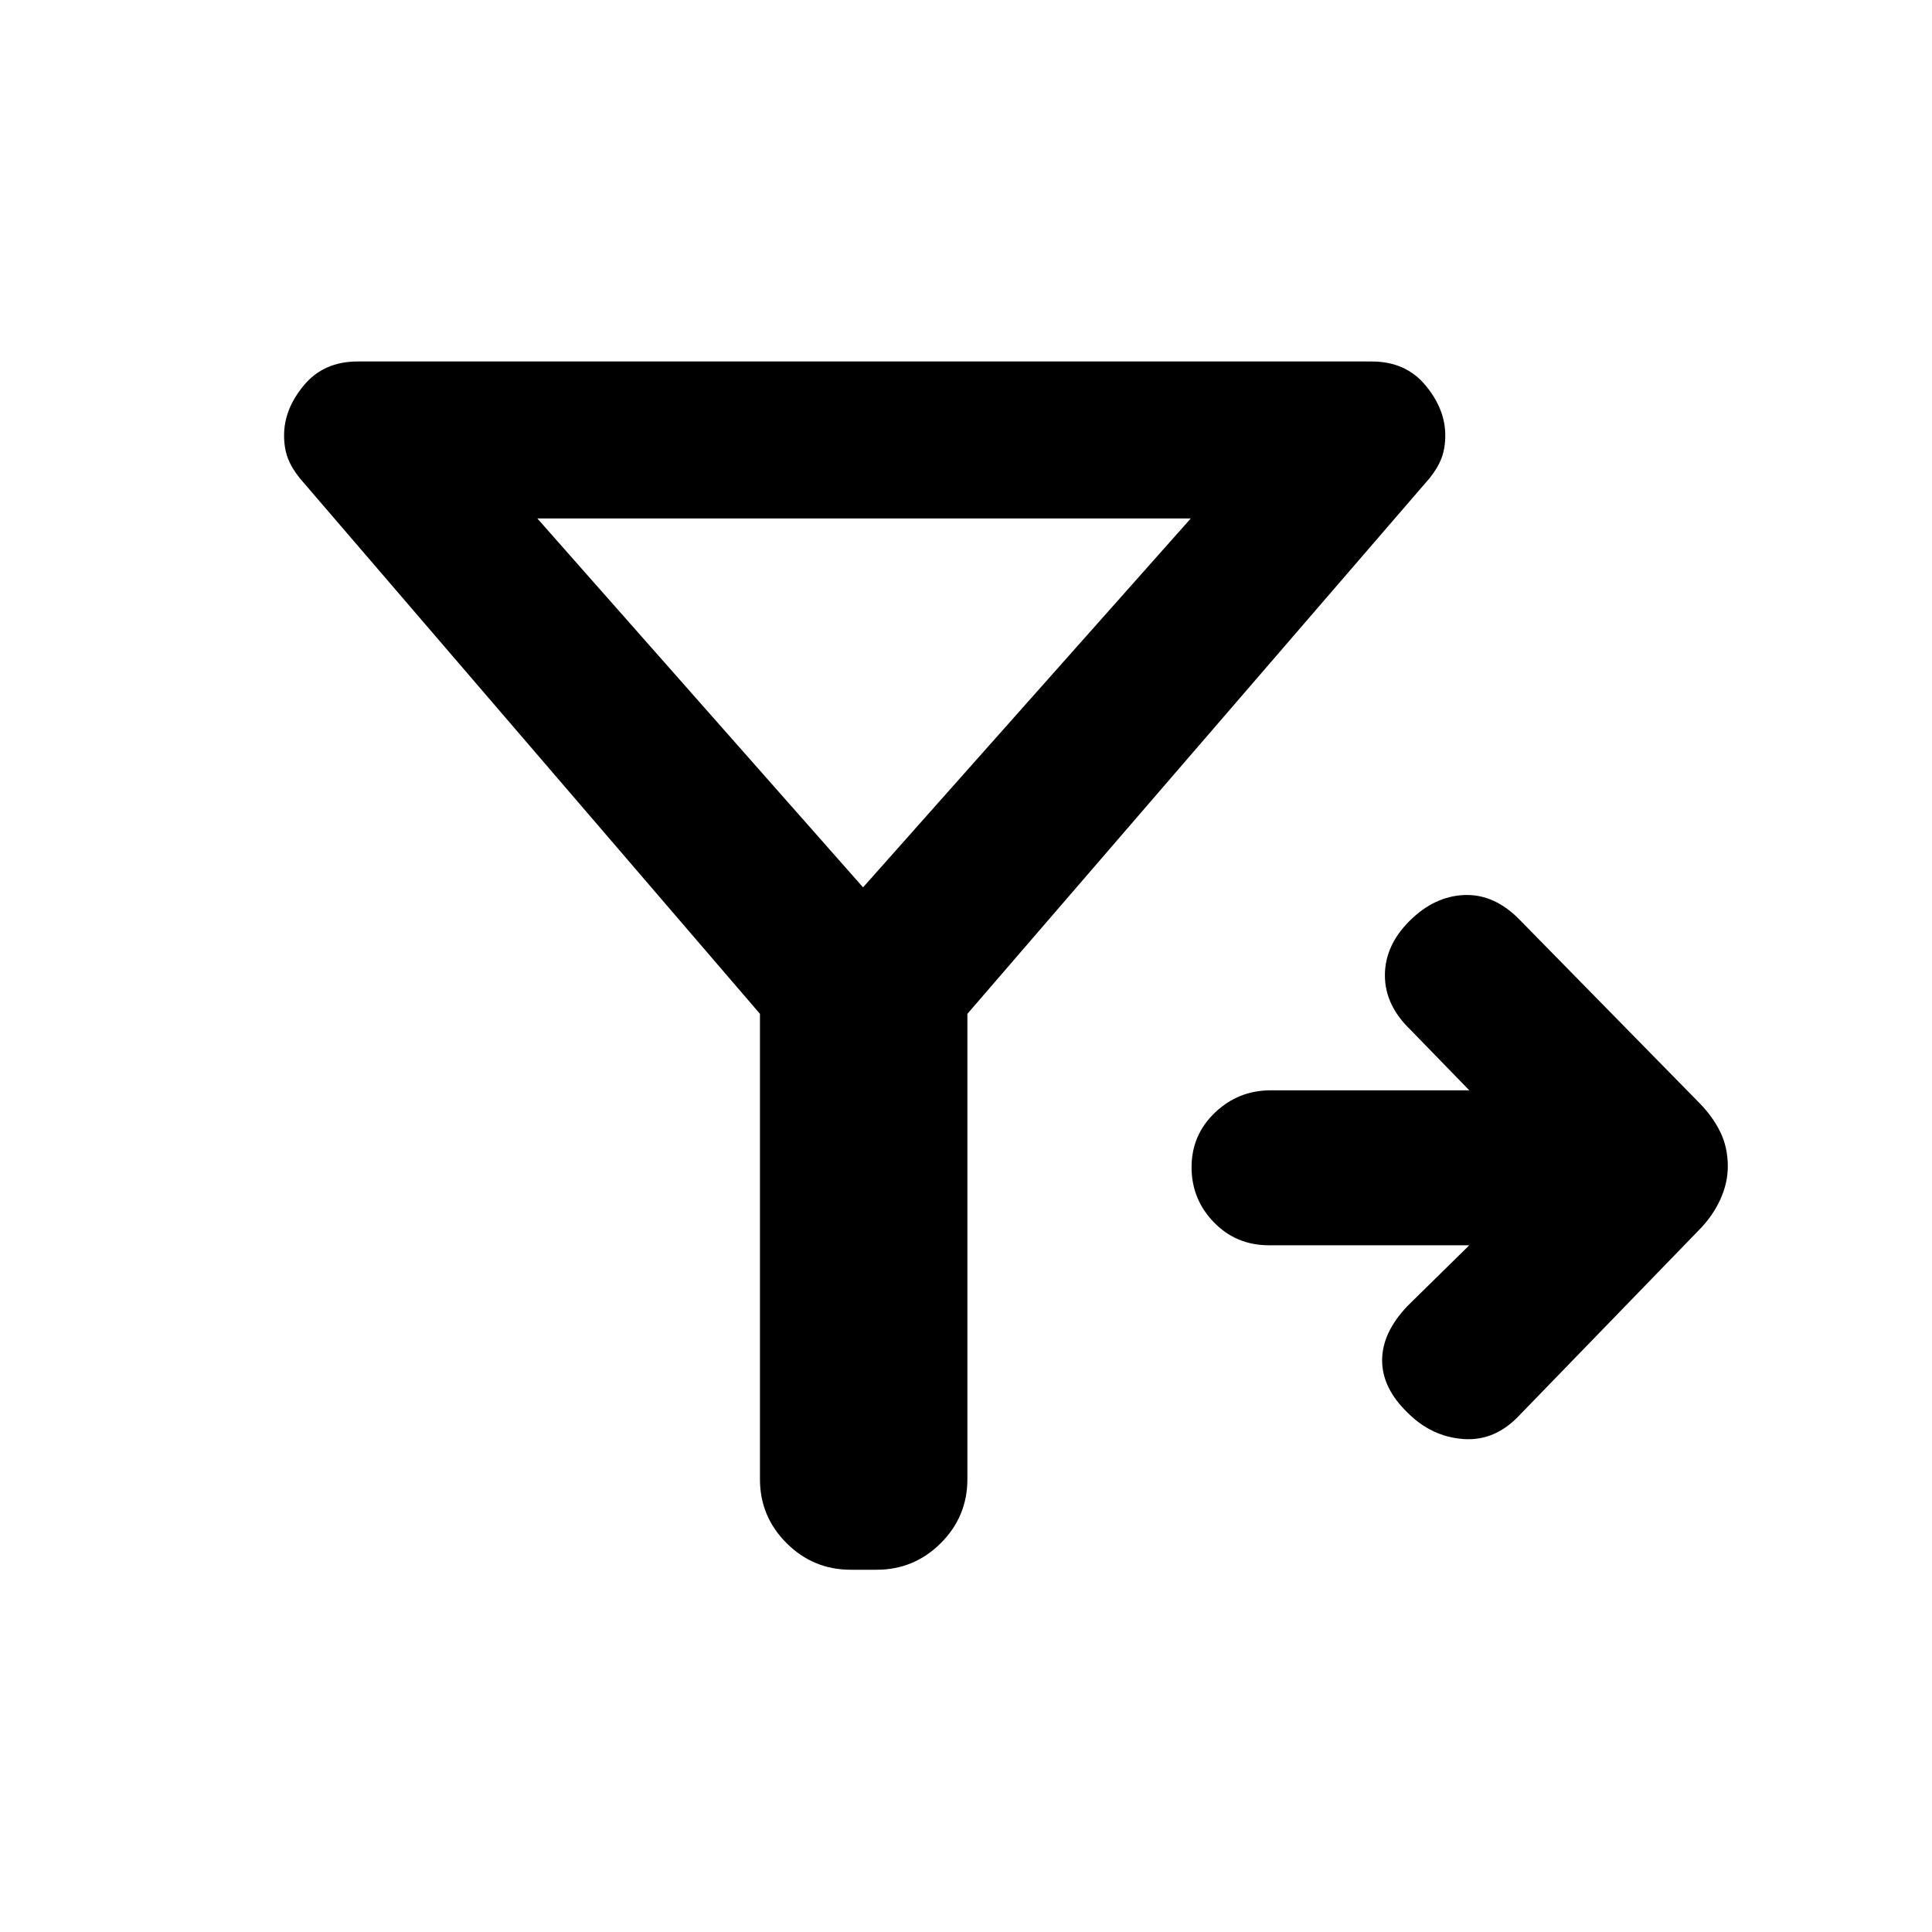 <svg xmlns="http://www.w3.org/2000/svg" height="20" viewBox="0 -960 960 960" width="20"><path d="M730.08-341.23h-99.6q-16.22 0-27.31-11.42t-11.09-27.38q0-15.97 11.59-27.09 11.59-11.11 27.81-11.11h98.6l-29.23-30.08q-12.7-12.21-12.7-27.03 0-14.81 12.19-27 12.43-12.43 27.51-12.93 15.07-.5 27.76 12.81l88.46 90.17q6.82 6.85 10.64 14.58 3.83 7.73 3.83 17.28 0 8.36-3.81 16.63-3.81 8.26-10.65 15.14L755.23-257q-12.21 13.18-28.03 12.05-15.82-1.13-27.74-13.05-12.69-12.27-12.69-26.06t12.69-27.09l30.62-30.08ZM428.85-519.08l162.84-183.3H267l161.85 183.3Zm-51.23 62.85L148.91-722.44q-4.09-5.12-5.92-10.01t-1.83-11.23q0-13.04 9.84-24.87 9.85-11.83 26.69-11.83h503.93q16.84 0 26.69 11.83 9.84 11.83 9.84 24.87 0 6.34-1.83 11.23-1.83 4.89-5.92 10.01L480.69-456.23v231.22q0 18.6-13.24 31.81Q454.2-180 435.54-180h-12.77q-18.67 0-31.91-13.2-13.24-13.21-13.24-31.81v-231.22Z"/></svg>